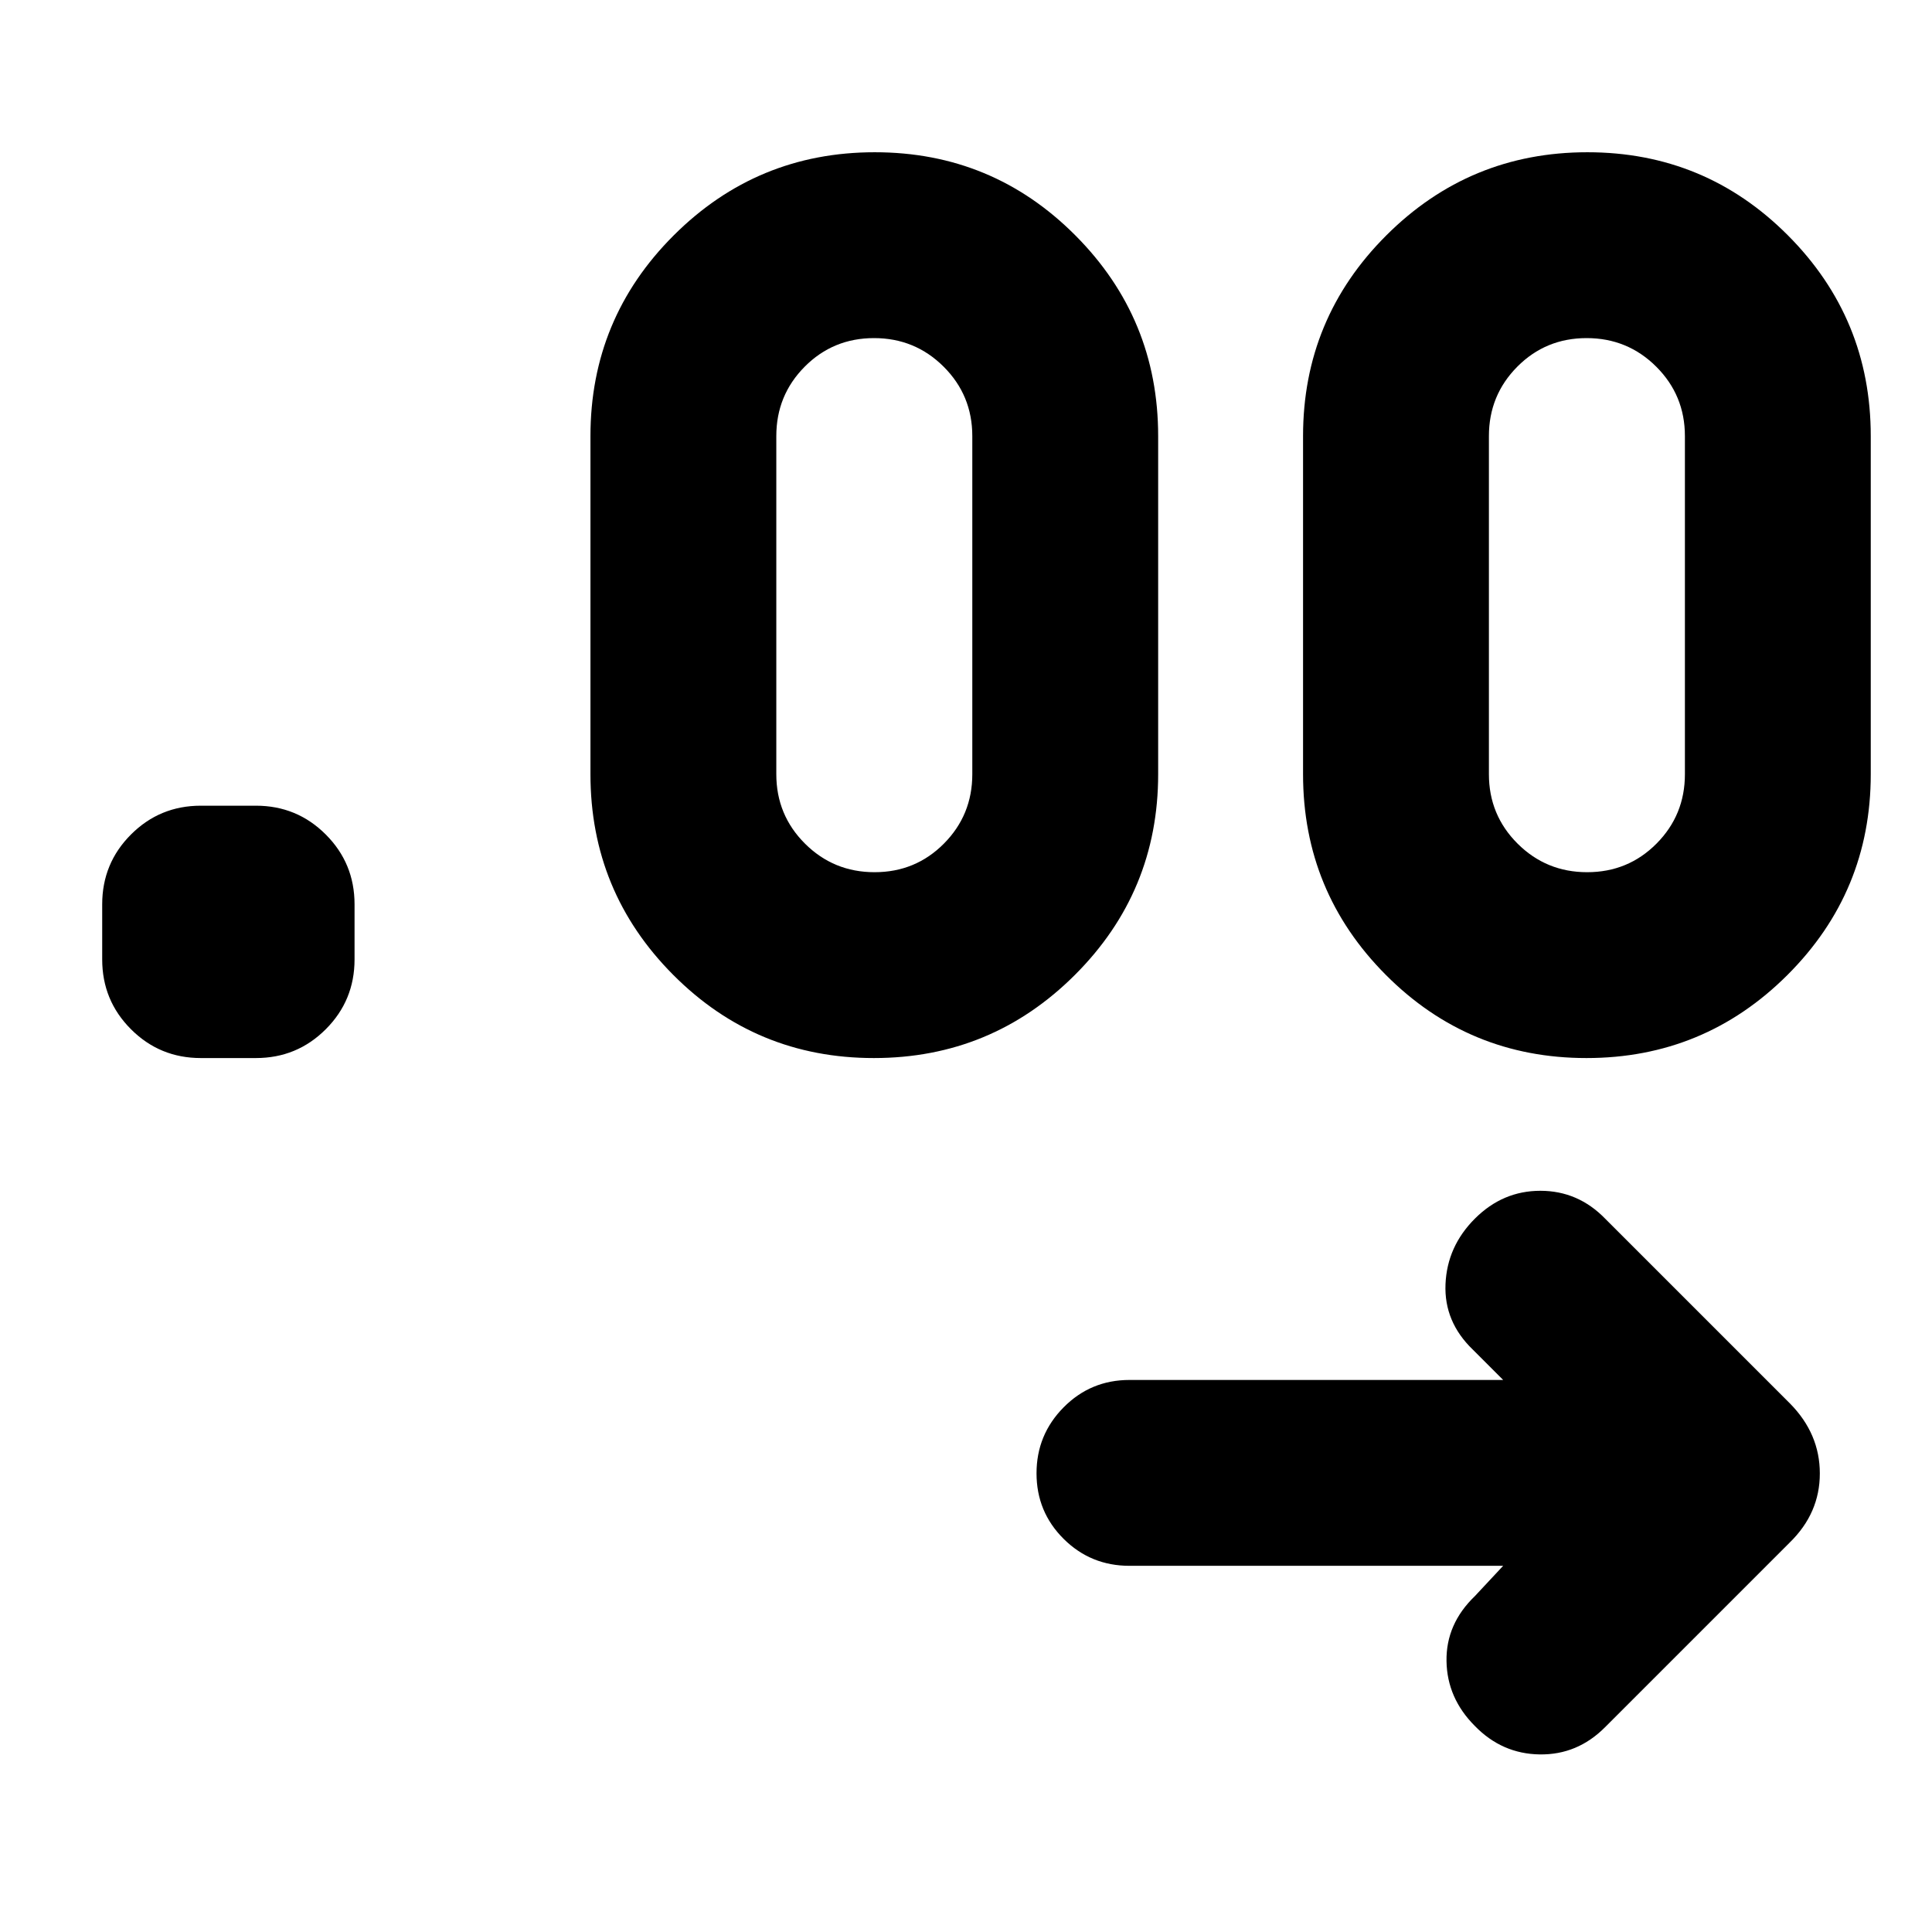 <svg xmlns="http://www.w3.org/2000/svg" height="20" viewBox="0 -960 960 960" width="20"><path d="M746.914-181.955H561.22q-19.257 0-32.716-13.399-13.459-13.398-13.459-32.565 0-19.168 13.459-32.776 13.459-13.609 32.716-13.609h185.694l-15.042-15.043q-14.392-13.826-13.609-32.565.782-18.74 14.609-32.566 13.826-13.826 32.53-13.826 18.703 0 32.166 13.826l91.877 91.877q14.819 15.024 14.819 34.756 0 19.731-14.957 34.324l-91.877 91.877q-13.688 13.689-32.392 13.406-18.704-.283-32.166-14.109-13.827-13.826-14.109-32.283-.283-18.457 14.109-32.283l14.042-15.042ZM127.172-434.261H99.781q-20.387 0-34.694-14.307-14.307-14.306-14.307-34.694v-27.391q0-20.387 14.307-34.694 14.307-14.307 34.694-14.307h27.391q20.388 0 34.694 14.307 14.307 14.307 14.307 34.694v27.391q0 20.388-14.307 34.694-14.306 14.307-34.694 14.307Zm307.043 0q-58.525 0-99.674-41.306-41.148-41.305-41.148-99.738v-168q0-58.432 41.371-99.738 41.37-41.306 99.895-41.306t99.673 41.306q41.149 41.306 41.149 99.738v168q0 58.433-41.371 99.738-41.371 41.306-99.895 41.306Zm354.087 0q-58.524 0-99.673-41.306-41.148-41.305-41.148-99.738v-168q0-58.432 41.371-99.738 41.37-41.306 99.895-41.306 58.524 0 99.673 41.306t41.149 99.738v168q0 58.433-41.371 99.738-41.371 41.306-99.896 41.306ZM434.57-526.61q20.345 0 34.453-14.203 14.109-14.202 14.109-34.492v-168q0-20.29-14.242-34.492Q454.649-792 434.304-792t-34.454 14.203q-14.108 14.202-14.108 34.492v168q0 20.29 14.241 34.492 14.242 14.203 34.587 14.203Zm354.088 0q20.345 0 34.453-14.203 14.109-14.202 14.109-34.492v-168q0-20.29-14.242-34.492Q808.737-792 788.392-792t-34.454 14.203q-14.108 14.202-14.108 34.492v168q0 20.29 14.241 34.492 14.242 14.203 34.587 14.203Z"/></svg>